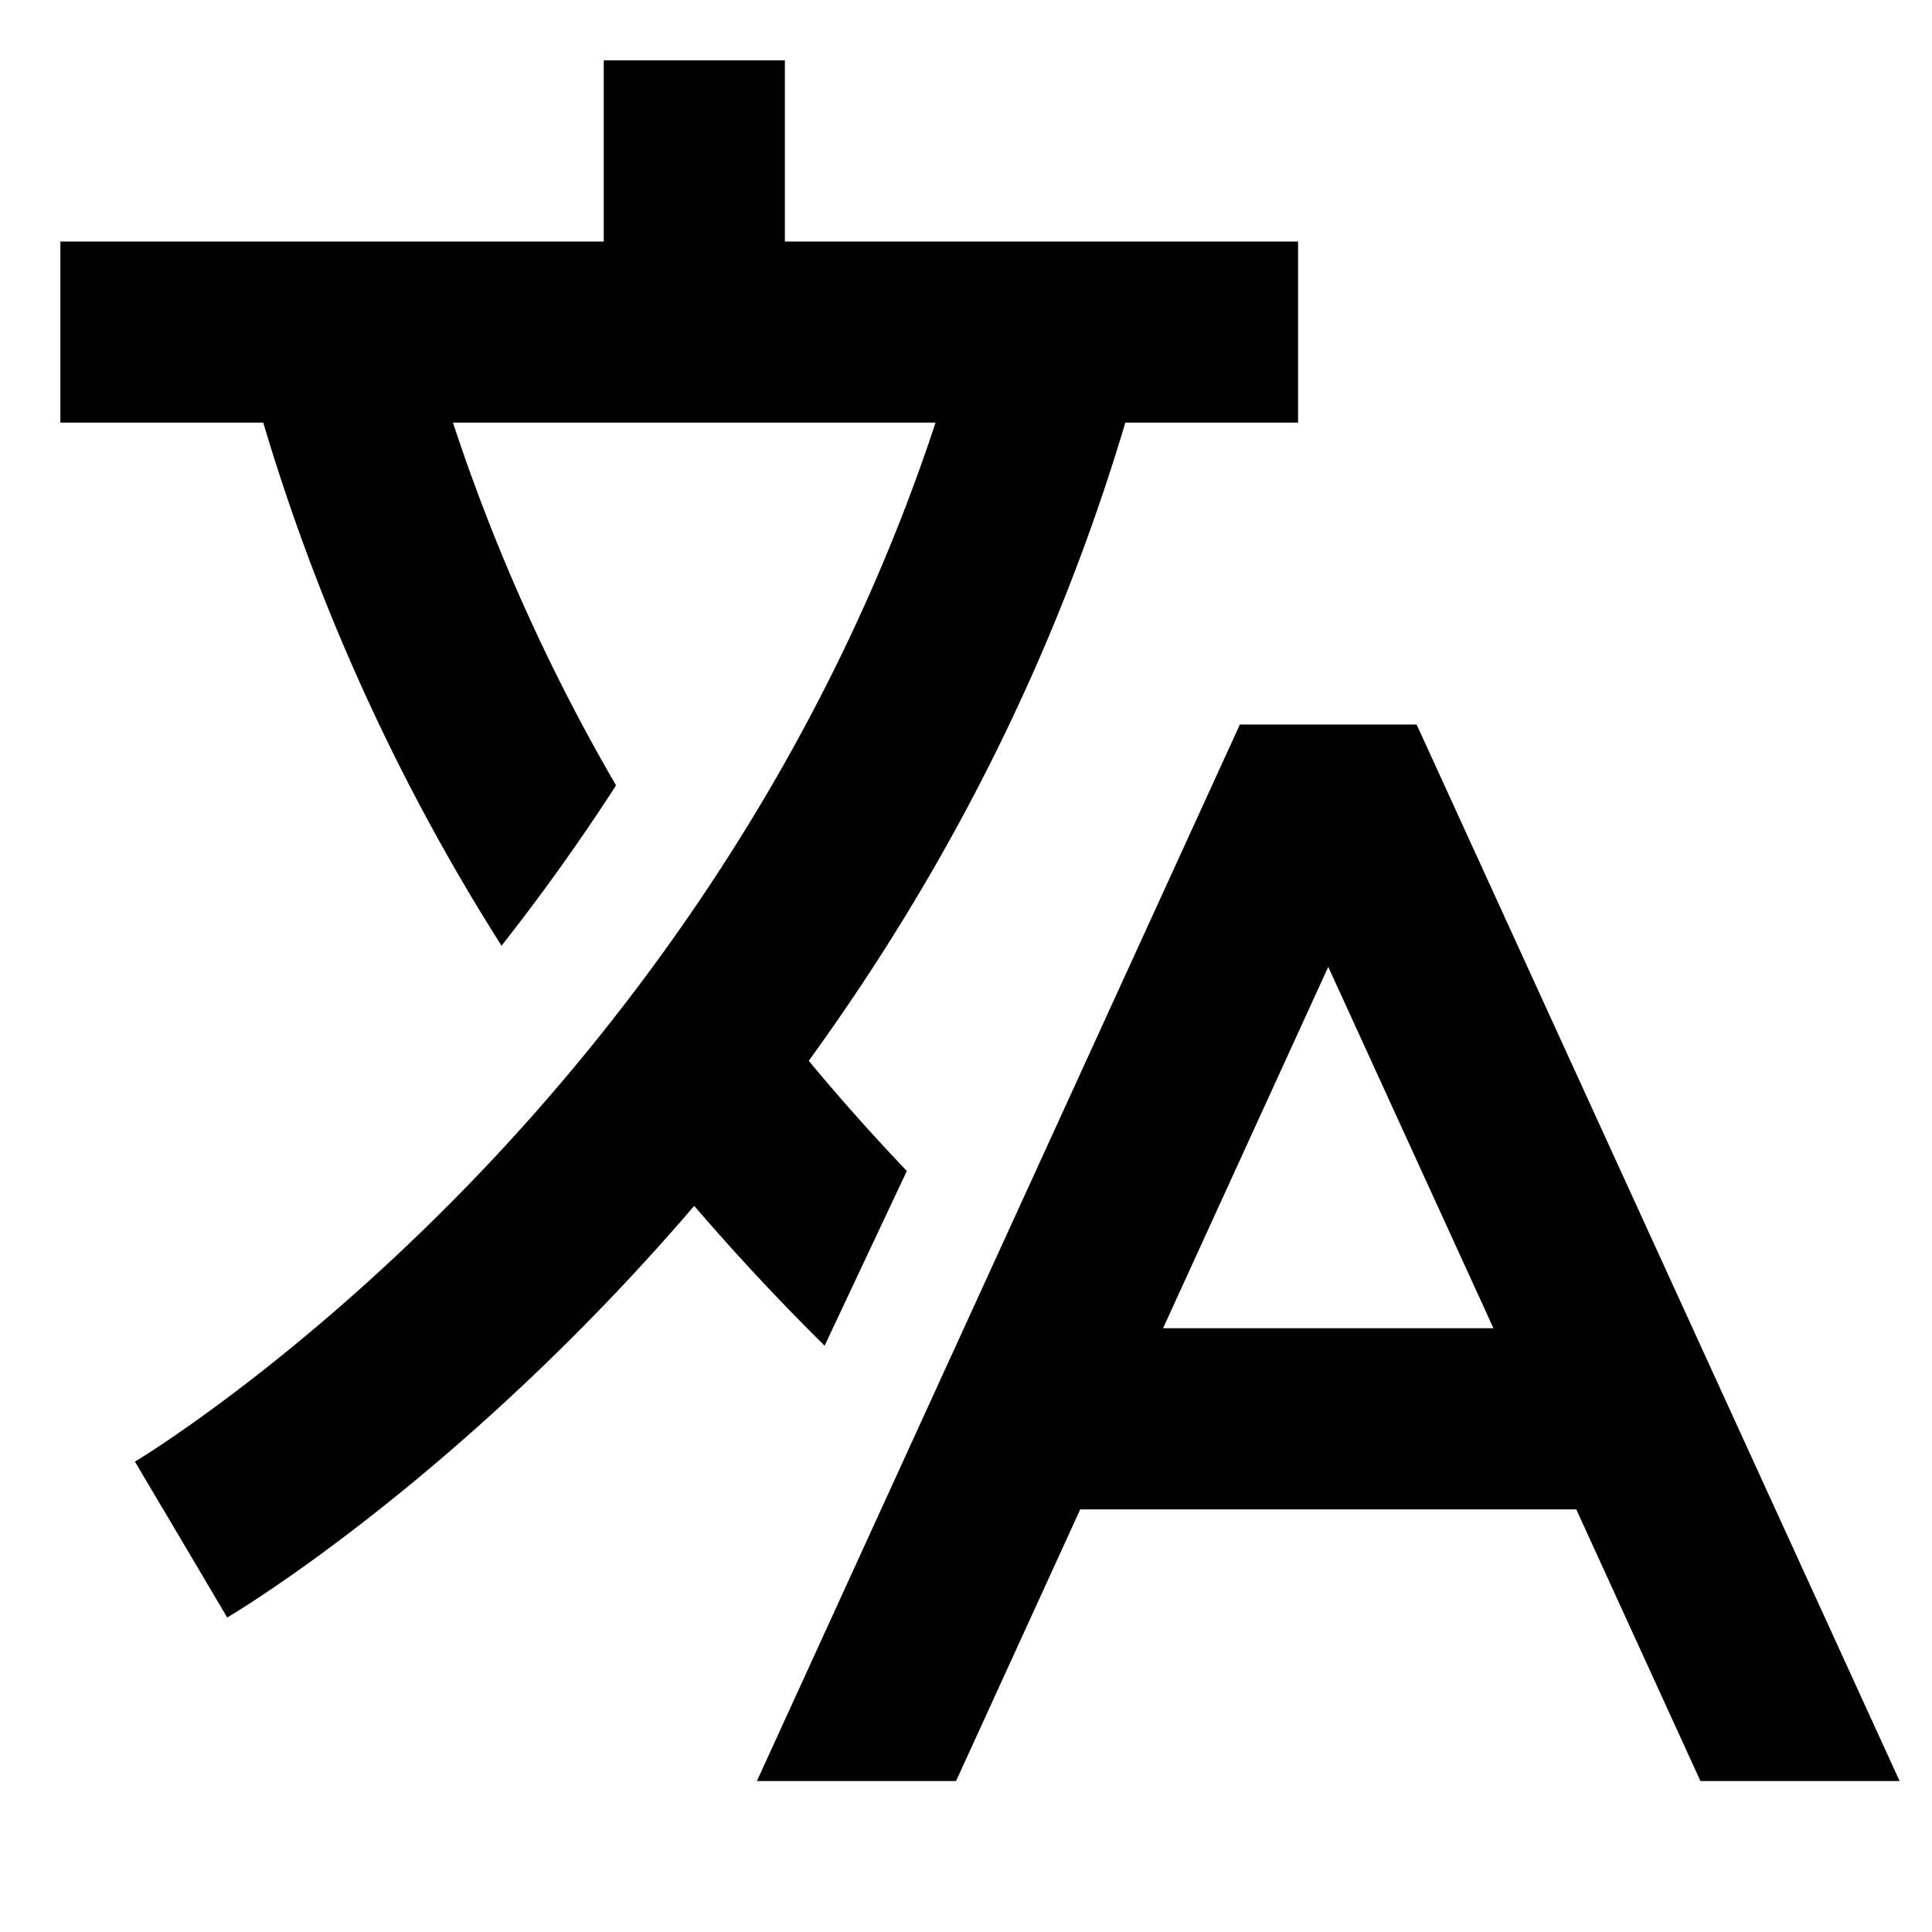 <svg xmlns="http://www.w3.org/2000/svg" id="export" viewBox="0 0 512 512">
  <defs>
    <style>
      .cls-1{fill:currentColor}
    </style>
  </defs>
  <path d="M218.532,356.62,240.32,310.319c-8.581-8.996-17.3-18.726-25.989-29.2q14.016-19.326,26.305-39.533A551.923,551.923,0,0,0,298.225,112H344V64H208V16H160V64H16v48H69.763a551.705,551.705,0,0,0,63.146,138.624c10.015-12.715,20.282-26.892,30.354-42.494a502.86,502.86,0,0,1-43.22-96.13H247.931c-29.823,90.561-81.263,157.549-121.102,199.189C85.652,354.226,48.782,379.07,38.561,385.605c-1.763,1.127-2.739,1.714-2.801,1.751L48,408l12.21,20.662c1.911-1.13,47.421-28.293,100.084-83.022q12.251-12.732,23.68-26.076C195.626,333.14,207.26,345.486,218.532,356.62Z" class="cls-1"/>
  <path d="M375.417,192H328.583L204.24,464l-3.657,8H253.36l3.657-8,29.257-64h131.451L450.64,472h52.778ZM352,352H308.217L352,256.226,395.783,352Z" class="cls-1"/>
</svg>
